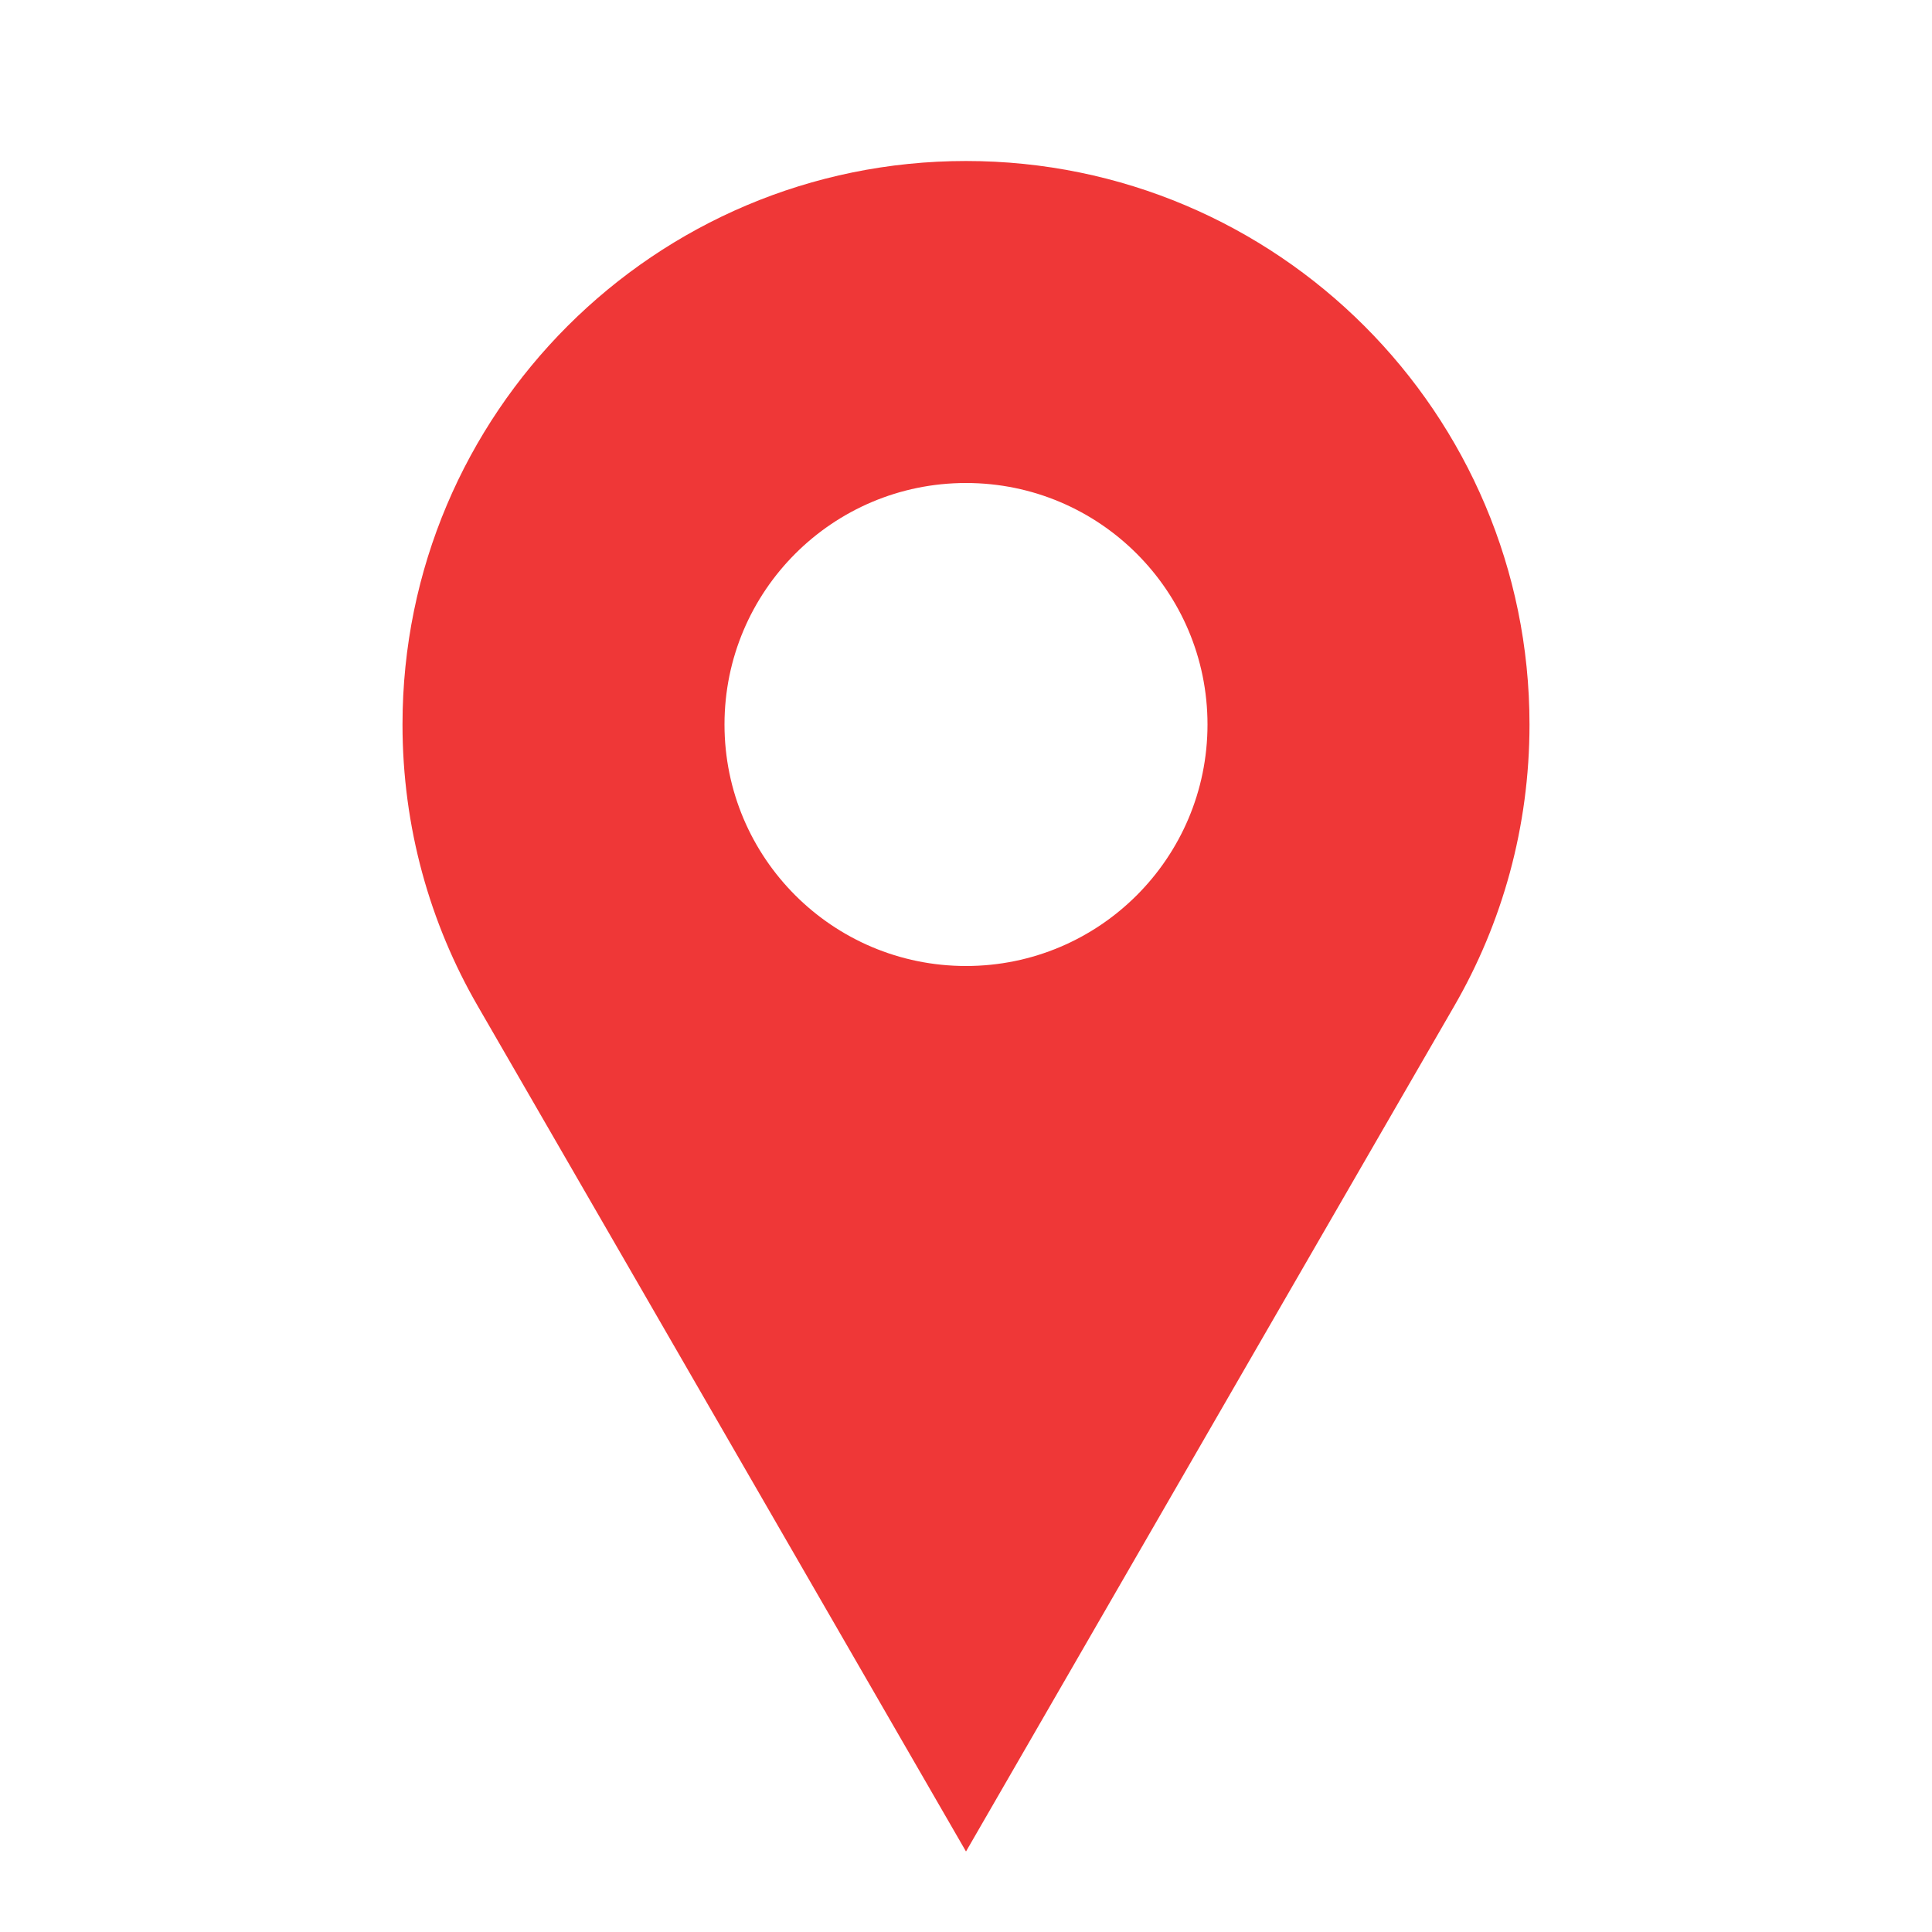 <!DOCTYPE svg PUBLIC "-//W3C//DTD SVG 1.1//EN" "http://www.w3.org/Graphics/SVG/1.1/DTD/svg11.dtd">

<!-- Uploaded to: SVG Repo, www.svgrepo.com, Transformed by: SVG Repo Mixer Tools -->
<svg width="800px" height="800px" viewBox="0 0 512 512" version="1.1" xmlns="http://www.w3.org/2000/svg" xmlns:xlink="http://www.w3.org/1999/xlink" fill="#000000">

<g id="SVGRepo_bgCarrier" stroke-width="0"/>

<g id="SVGRepo_tracerCarrier" stroke-linecap="round" stroke-linejoin="round"/>

<g id="SVGRepo_iconCarrier"> <title>location-filled</title> <g id="Page-1" stroke="none" stroke-width="1" fill="none" fill-rule="evenodd"> <g id="location-outline" fill="#ef3737" transform="translate(106.667, 42.667)"> <path d="M149.333,7.10542736e-15 C231.808,7.10542736e-15 298.667,66.859 298.667,149.333 C298.667,176.537 291.413,202.027 278.684,224.009 C270.197,238.663 227.08,313.327 149.333,448 C71.586,313.327 28.47,238.663 19.983,224.009 C7.253,202.027 2.84217094e-14,176.537 2.84217094e-14,149.333 C2.84217094e-14,66.859 66.859,7.10542736e-15 149.333,7.10542736e-15 Z M149.333,85.333 C113.987,85.333 85.333,113.987 85.333,149.333 C85.333,184.68 113.987,213.333 149.333,213.333 C184.68,213.333 213.333,184.68 213.333,149.333 C213.333,113.987 184.68,85.333 149.333,85.333 Z" id="Combined-Shape"> </path> </g> </g> </g>

</svg>